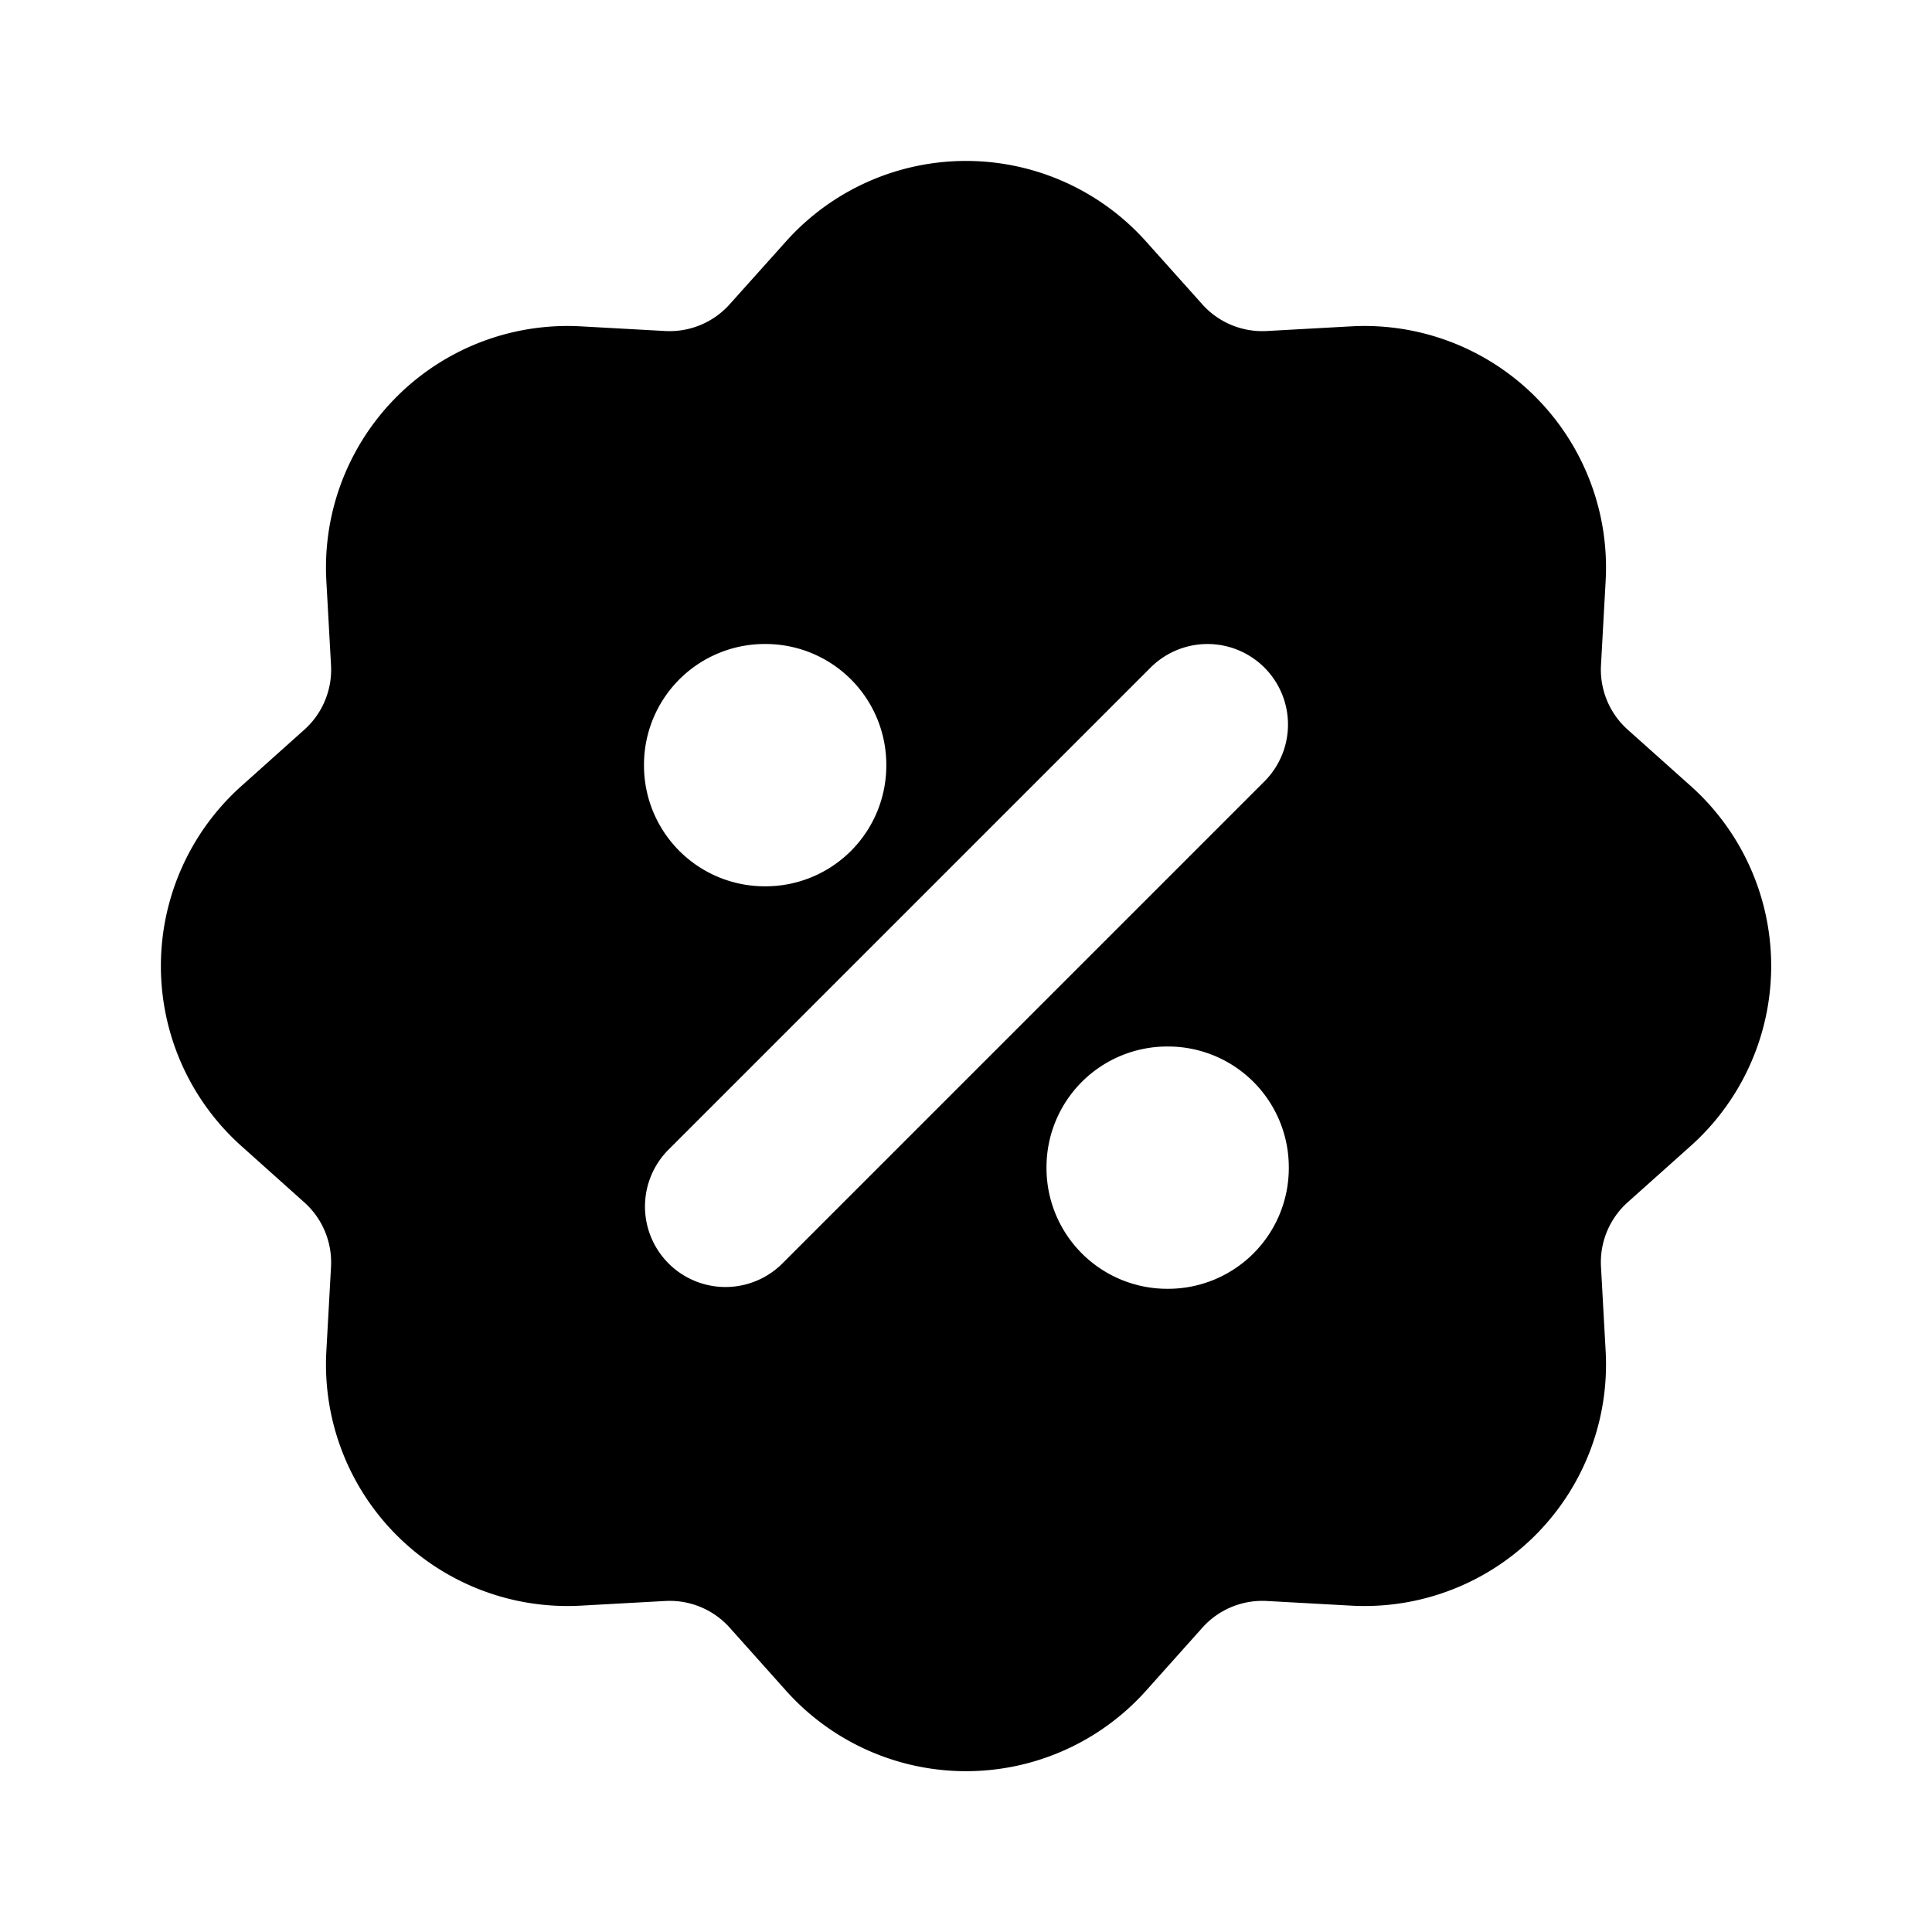 <svg xmlns="http://www.w3.org/2000/svg" width="3em" height="3em" viewBox="0 0 24 24"><path fill="currentColor" fill-rule="evenodd" d="M9.765 2.998a3 3 0 0 1 4.47 0l.7.782a1 1 0 0 0 .801.332l1.05-.058a3 3 0 0 1 3.16 3.16l-.058 1.05a1 1 0 0 0 .332.8l.783.7a3 3 0 0 1 0 4.471l-.783.7a1 1 0 0 0-.332.801l.058 1.05a3 3 0 0 1-3.16 3.16l-1.05-.058a1 1 0 0 0-.8.332l-.7.783a3 3 0 0 1-4.471 0l-.7-.783a1 1 0 0 0-.801-.332l-1.05.058a3 3 0 0 1-3.16-3.16l.058-1.05a1 1 0 0 0-.332-.8l-.782-.7a3 3 0 0 1 0-4.471l.782-.7a1 1 0 0 0 .332-.801l-.058-1.05a3 3 0 0 1 3.16-3.16l1.05.058a1 1 0 0 0 .8-.332zm5.942 5.295a1 1 0 0 1 0 1.414l-6 6a1 1 0 0 1-1.414-1.414l6-6a1 1 0 0 1 1.414 0M9.5 8A1.5 1.5 0 0 0 8 9.5v.01a1.5 1.5 0 0 0 1.5 1.5h.01a1.5 1.5 0 0 0 1.5-1.5V9.5A1.5 1.5 0 0 0 9.51 8zm5 5a1.5 1.5 0 0 0-1.5 1.5v.01a1.5 1.5 0 0 0 1.5 1.5h.01a1.5 1.5 0 0 0 1.5-1.5v-.01a1.5 1.5 0 0 0-1.5-1.5z" clip-rule="evenodd"/></svg>